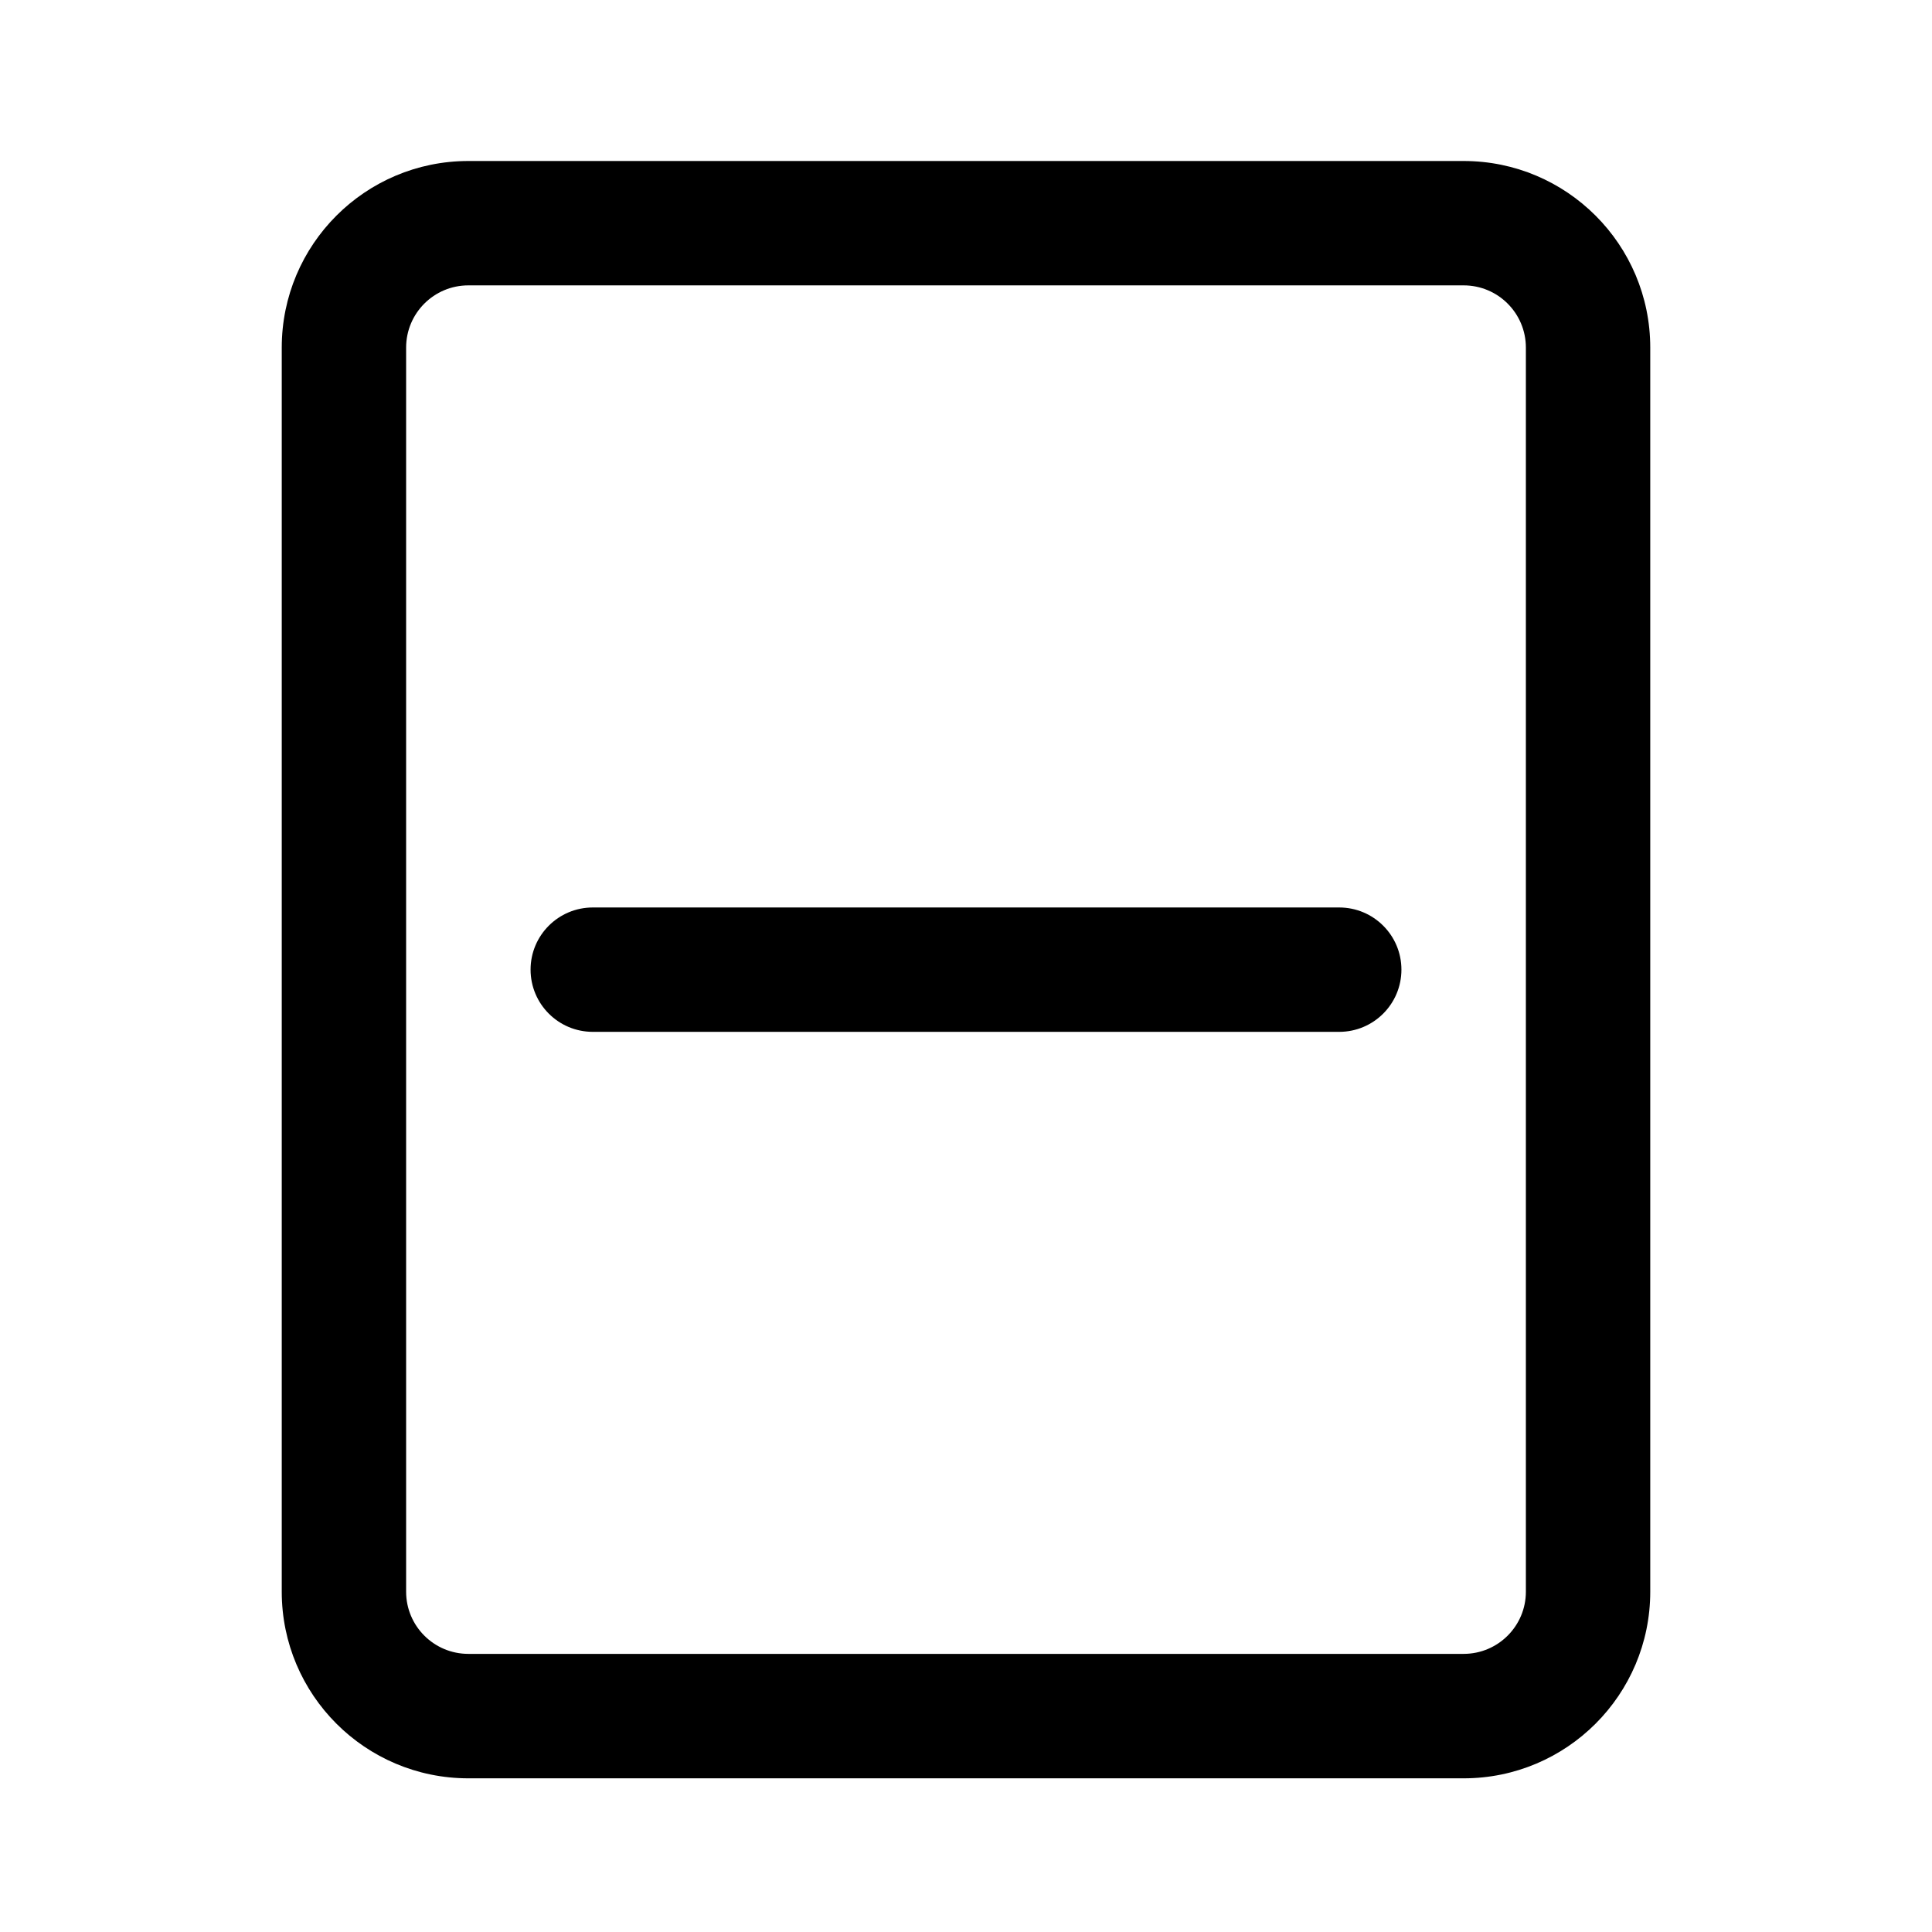 <svg viewBox="0 0 24 24" version="1.1" xmlns="http://www.w3.org/2000/svg" xmlns:xlink="http://www.w3.org/1999/xlink">
    <path d="M5.818,3.545 C5.391,3.545 5.045,3.891 5.045,4.318 L5.045,19.773 C5.045,20.199 5.391,20.545 5.818,20.545 L18.182,20.545 C18.609,20.545 18.955,20.199 18.955,19.773 L18.955,4.318 C18.955,3.891 18.609,3.545 18.182,3.545 L5.818,3.545 Z M5.818,2 L18.182,2 C19.462,2 20.5,3.038 20.5,4.318 L20.5,19.773 C20.5,21.053 19.462,22.091 18.182,22.091 L5.818,22.091 C4.538,22.091 3.5,21.053 3.5,19.773 L3.5,4.318 C3.5,3.038 4.538,2 5.818,2 Z M7.364,12.818 C6.937,12.818 6.591,12.472 6.591,12.045 C6.591,11.619 6.937,11.273 7.364,11.273 L16.636,11.273 C17.063,11.273 17.409,11.619 17.409,12.045 C17.409,12.472 17.063,12.818 16.636,12.818 L7.364,12.818 Z" id="Icon_Divider" ></path>
</svg>
